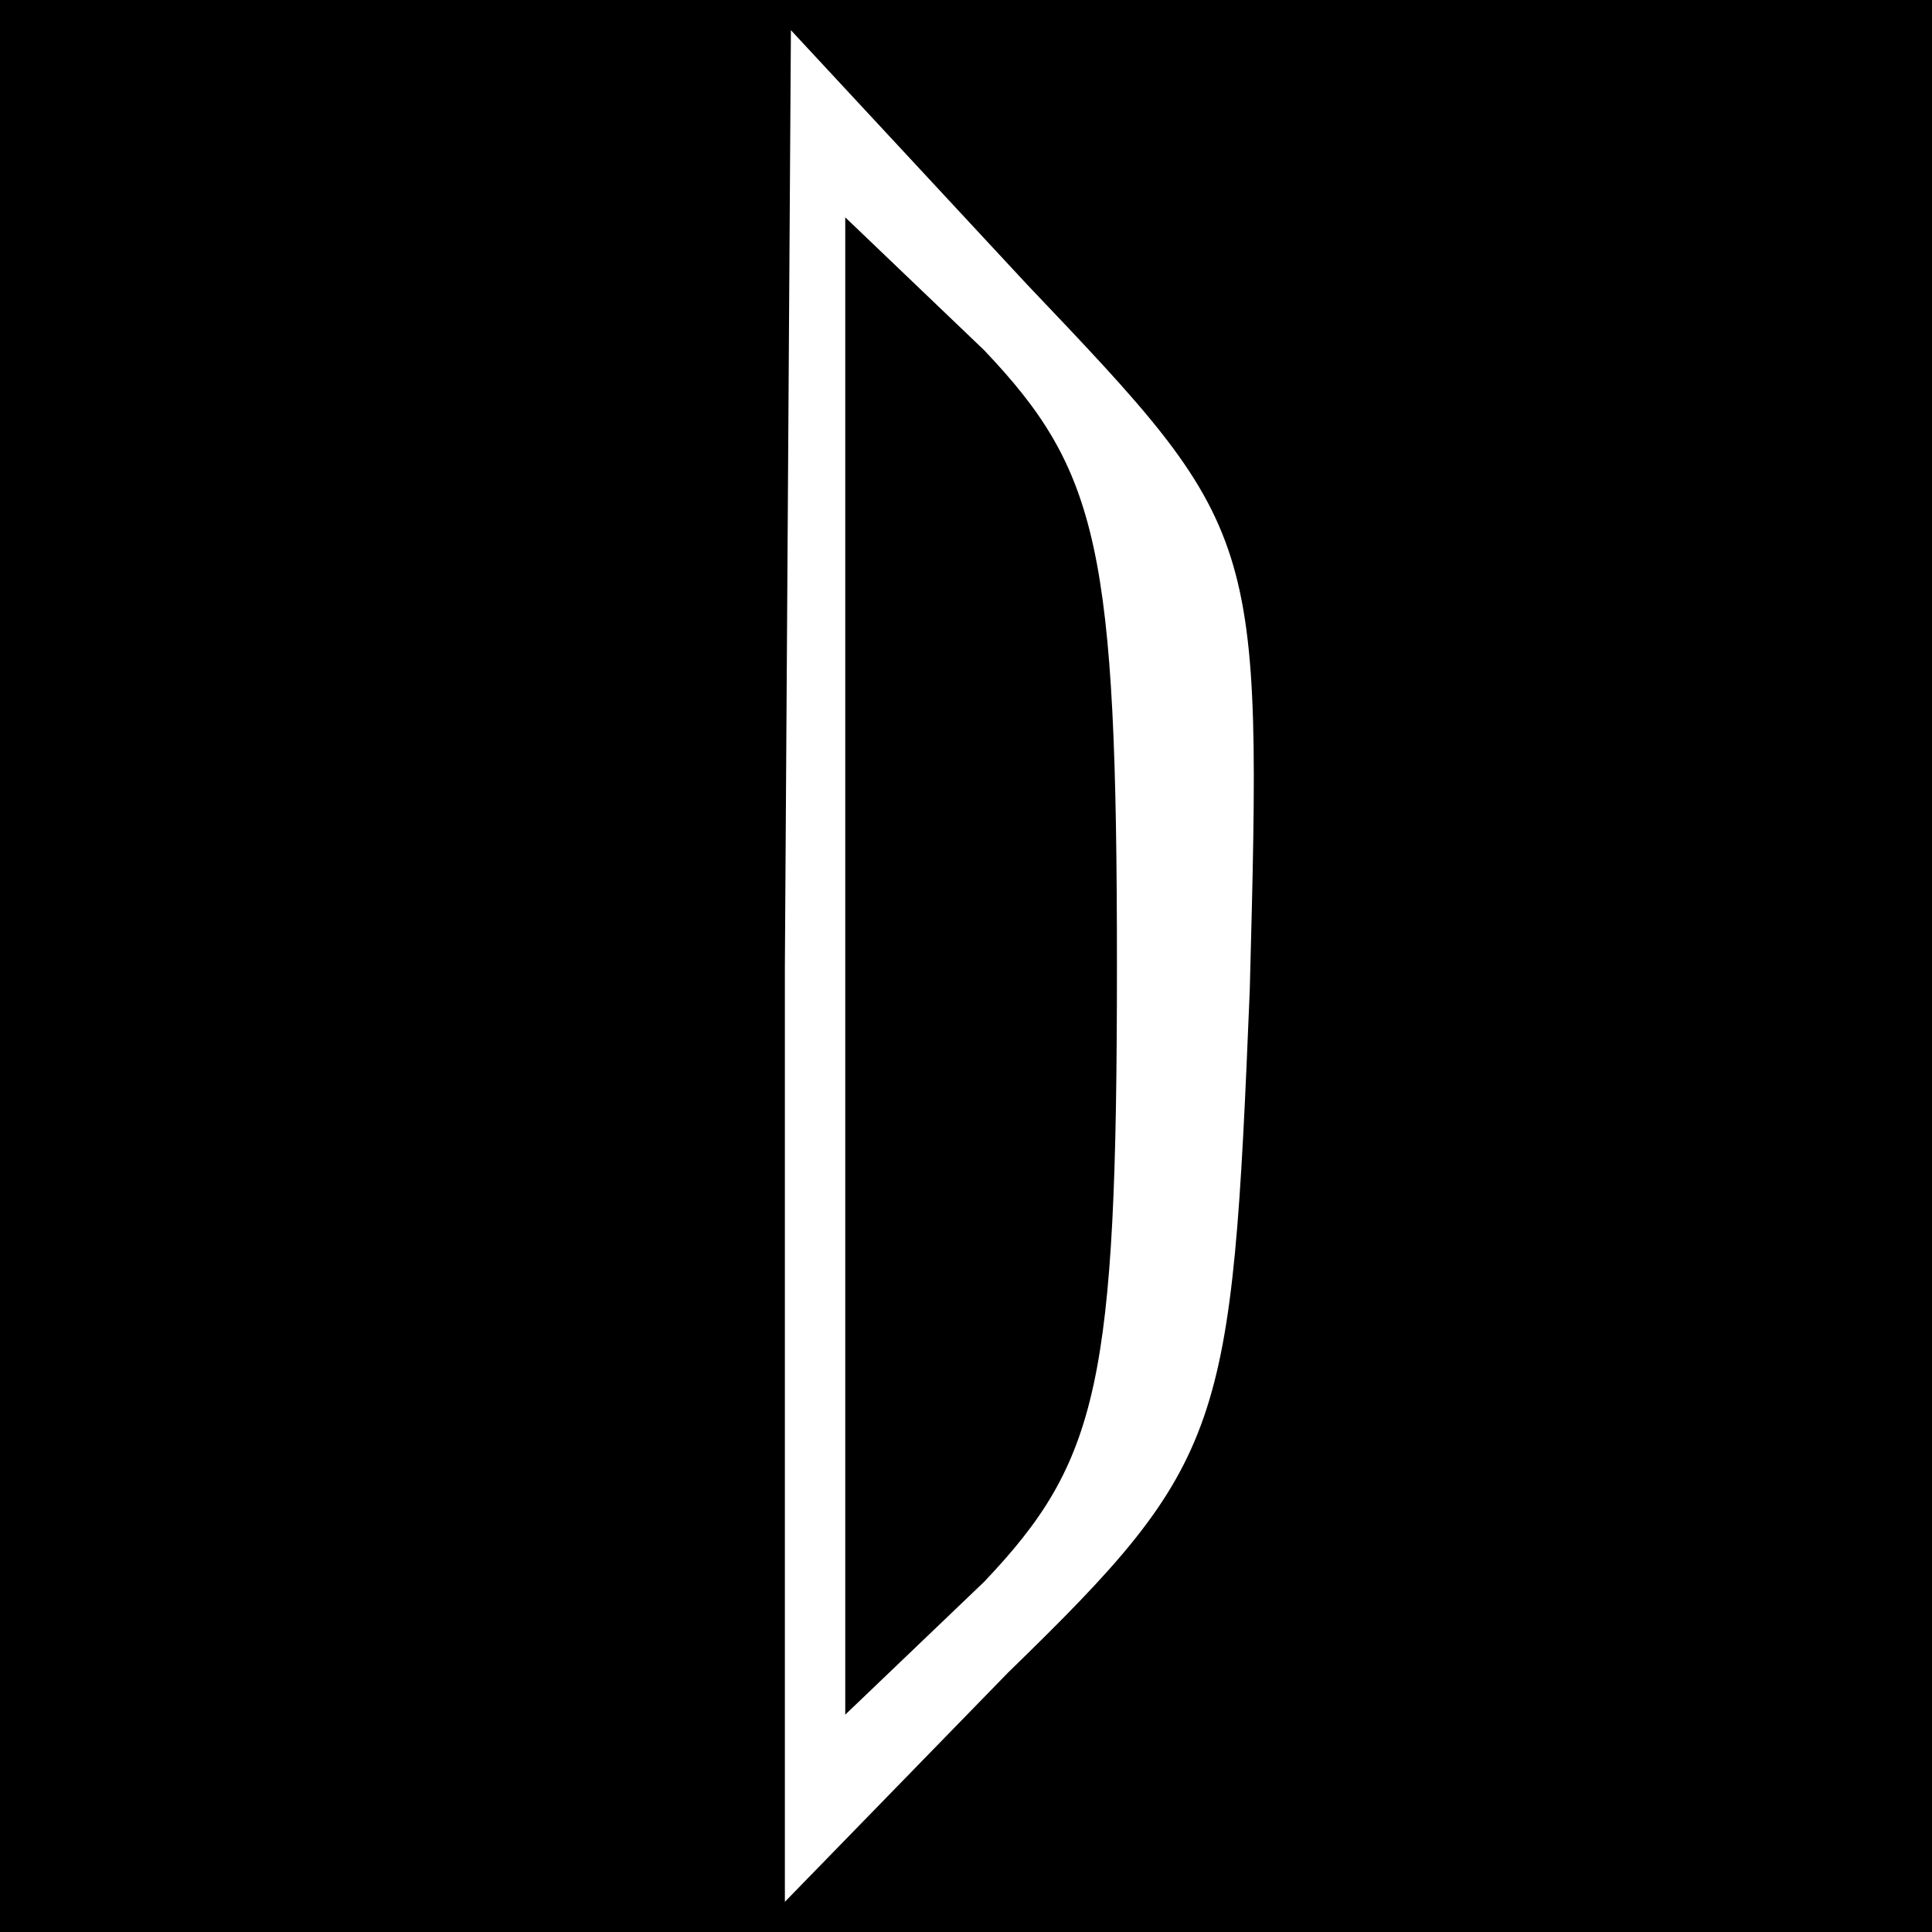 <?xml version="1.0" standalone="no"?>
<!DOCTYPE svg PUBLIC "-//W3C//DTD SVG 20010904//EN"
 "http://www.w3.org/TR/2001/REC-SVG-20010904/DTD/svg10.dtd">
<svg version="1.0" xmlns="http://www.w3.org/2000/svg"
 width="32pt" height="32pt" viewBox="0 0 32 32"
 preserveAspectRatio="xMidYMid meet">
<rect x="0" y="0" width="32" height="32" fill="#808080" stroke="none"/>
<g transform="translate(0,32) scale(0.1,-0.1)"
fill="#000000" stroke="none">
<path fill="#000000" stroke="none" d="M0 160 l0 -160 160 0 160 0 0 160 0
160 -160 0 -160 0 0 -160z"/>
<path fill="#ffffff" stroke="none" d="M207 156 c-3 -73 -4 -78 -40 -113 l-37
-38 0 155 1 155 39 -42 c39 -41 39 -41 37 -117z"/>
<path fill="#000000" stroke="none" d="M140 160 l0 -124 23 22 c19 20 22 33
22 102 0 69 -3 82 -22 102 l-23 22 0 -124z"/>
</g>
</svg>
